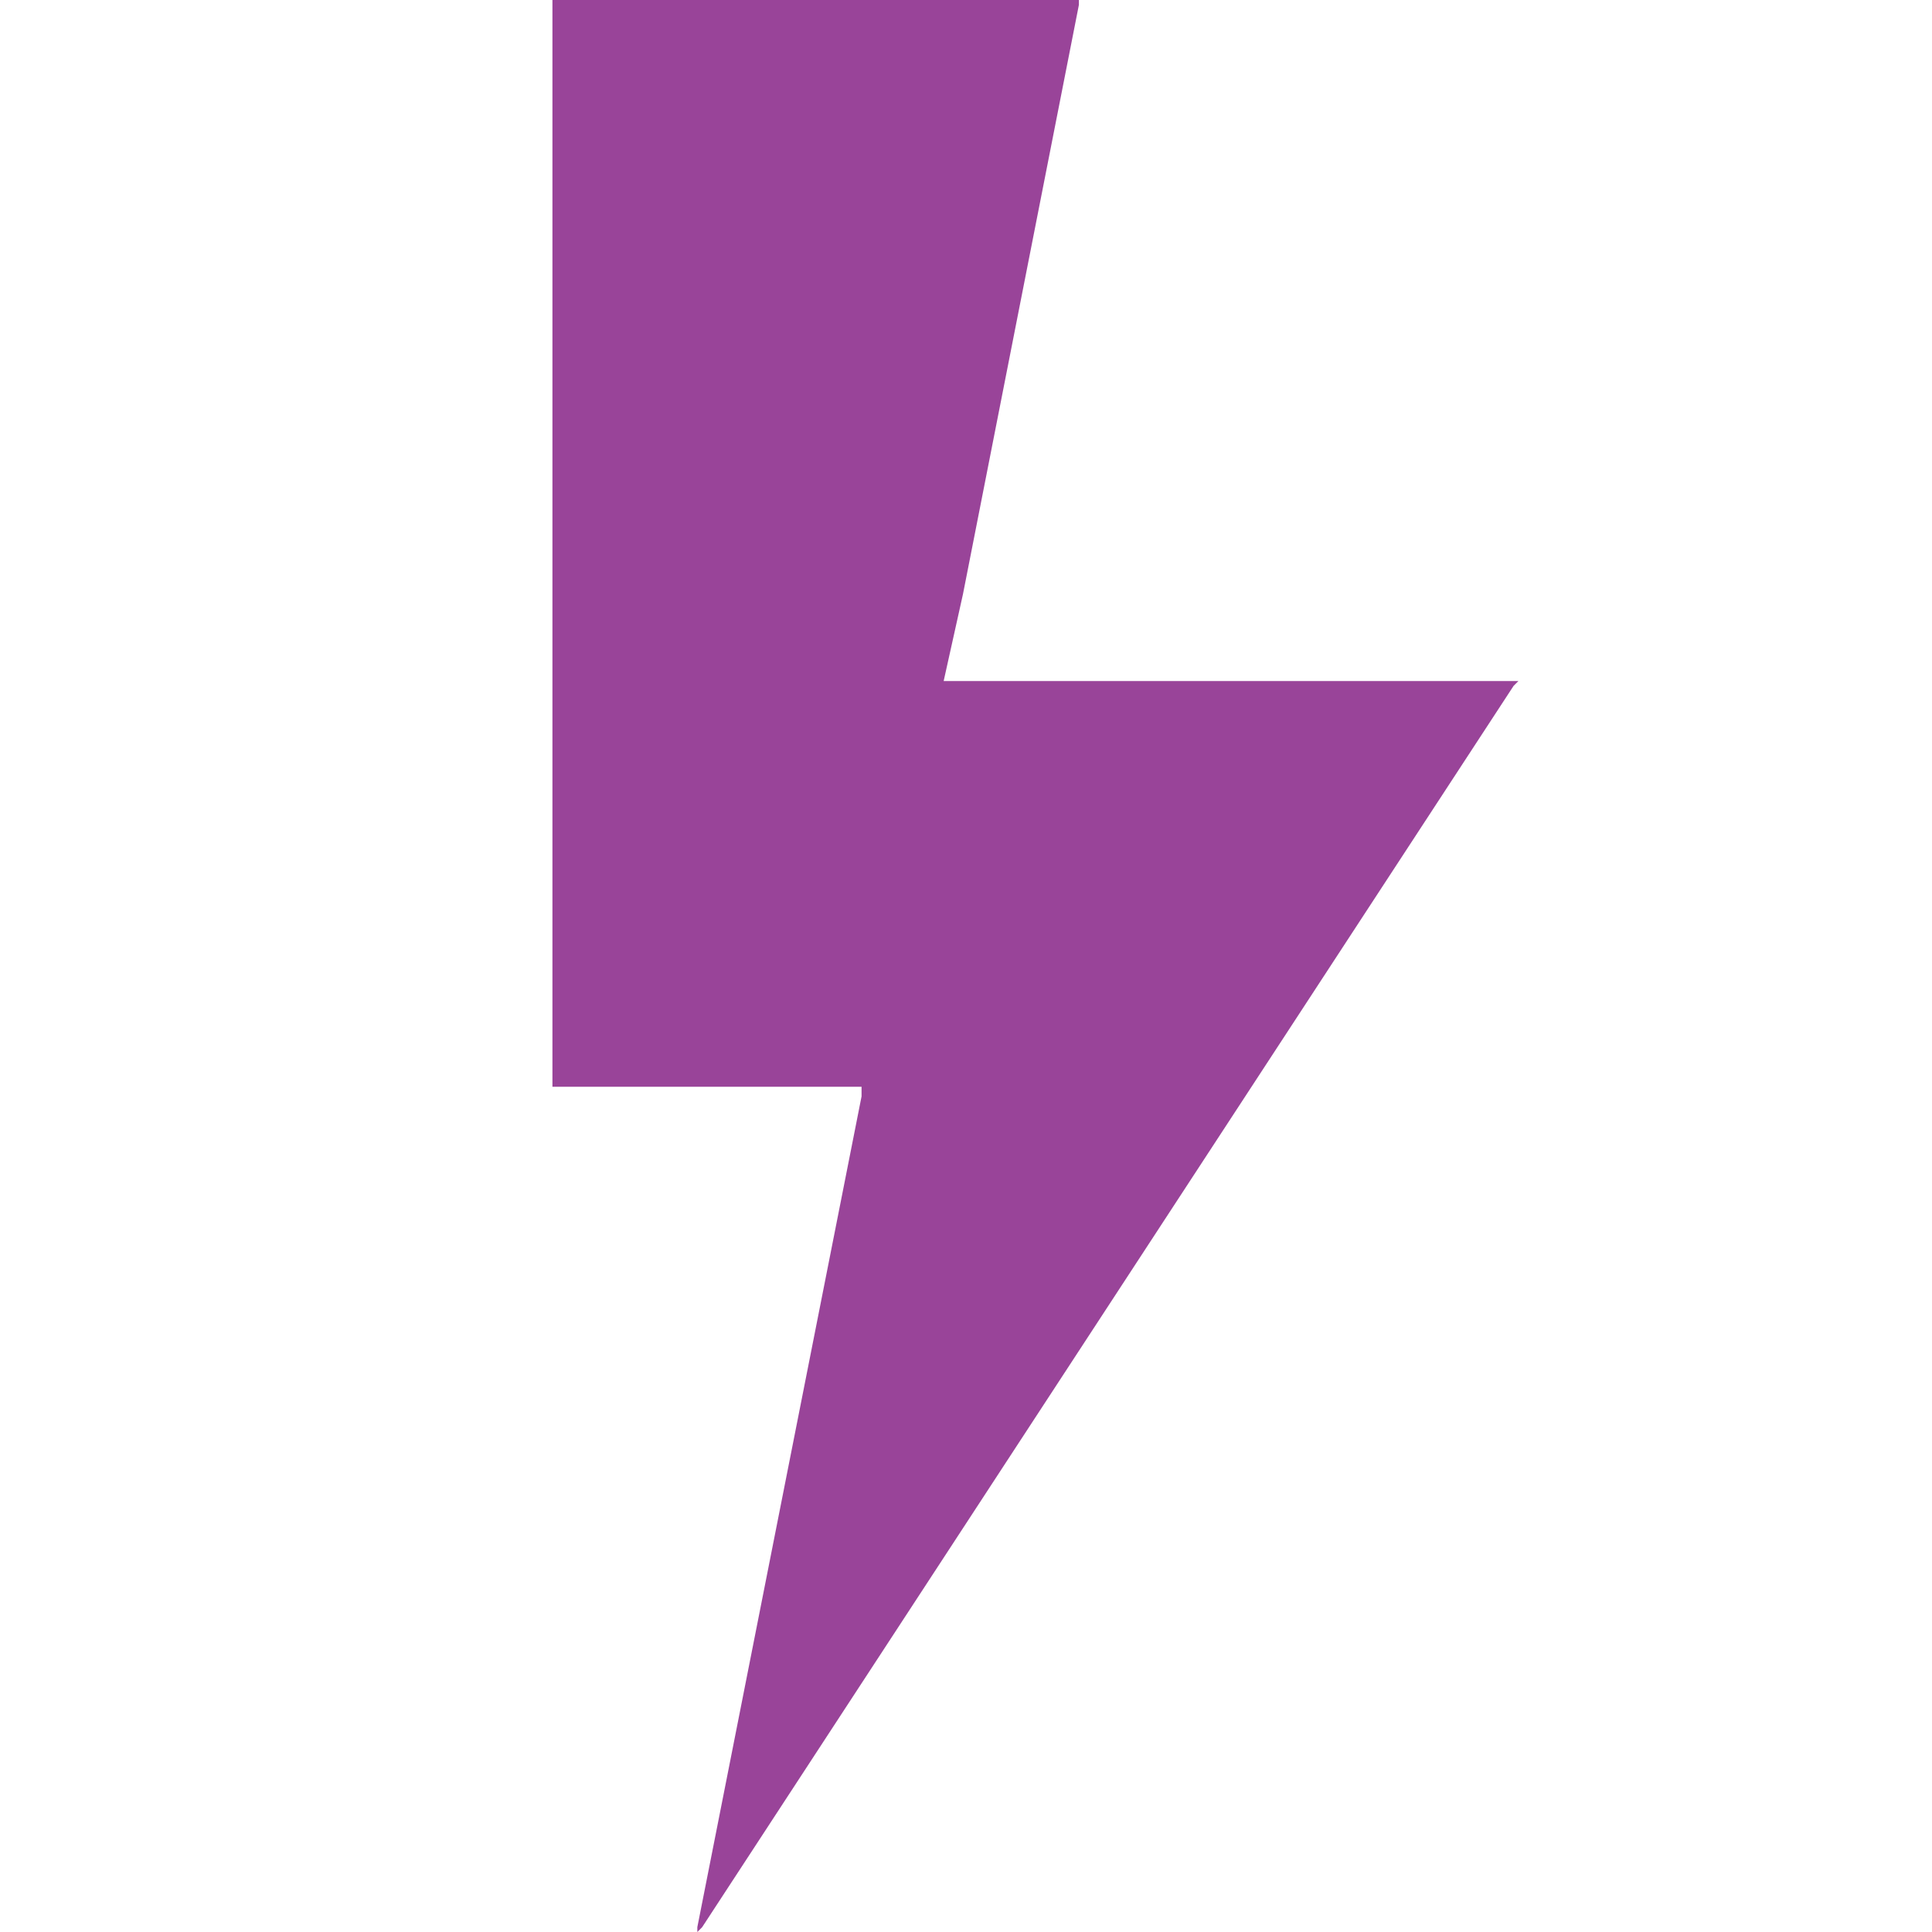 <svg xmlns="http://www.w3.org/2000/svg" xmlns:xlink="http://www.w3.org/1999/xlink" width="160" height="160"><path style="opacity:0" d="M160 0L160 160L57.75 160L0 160L58.15 159.6L125.35 56.8L125.75 56.4L78.15 56.4L79.75 49.2L89.35 0.4L89.35 0L160 0M0 160L0 0L45.75 0L45.75 90L71.35 90L71.35 90.8L57.75 159.6L57.75 160"/><path style="fill:#949" d="M57.75 159.6L71.35 90.8L71.35 90L45.75 90L45.75 0L89.35 0L89.35 0.4L79.75 49.2L78.15 56.4L125.75 56.4L125.35 56.8L58.15 159.6L57.75 160L57.75 159.6"/></svg>
